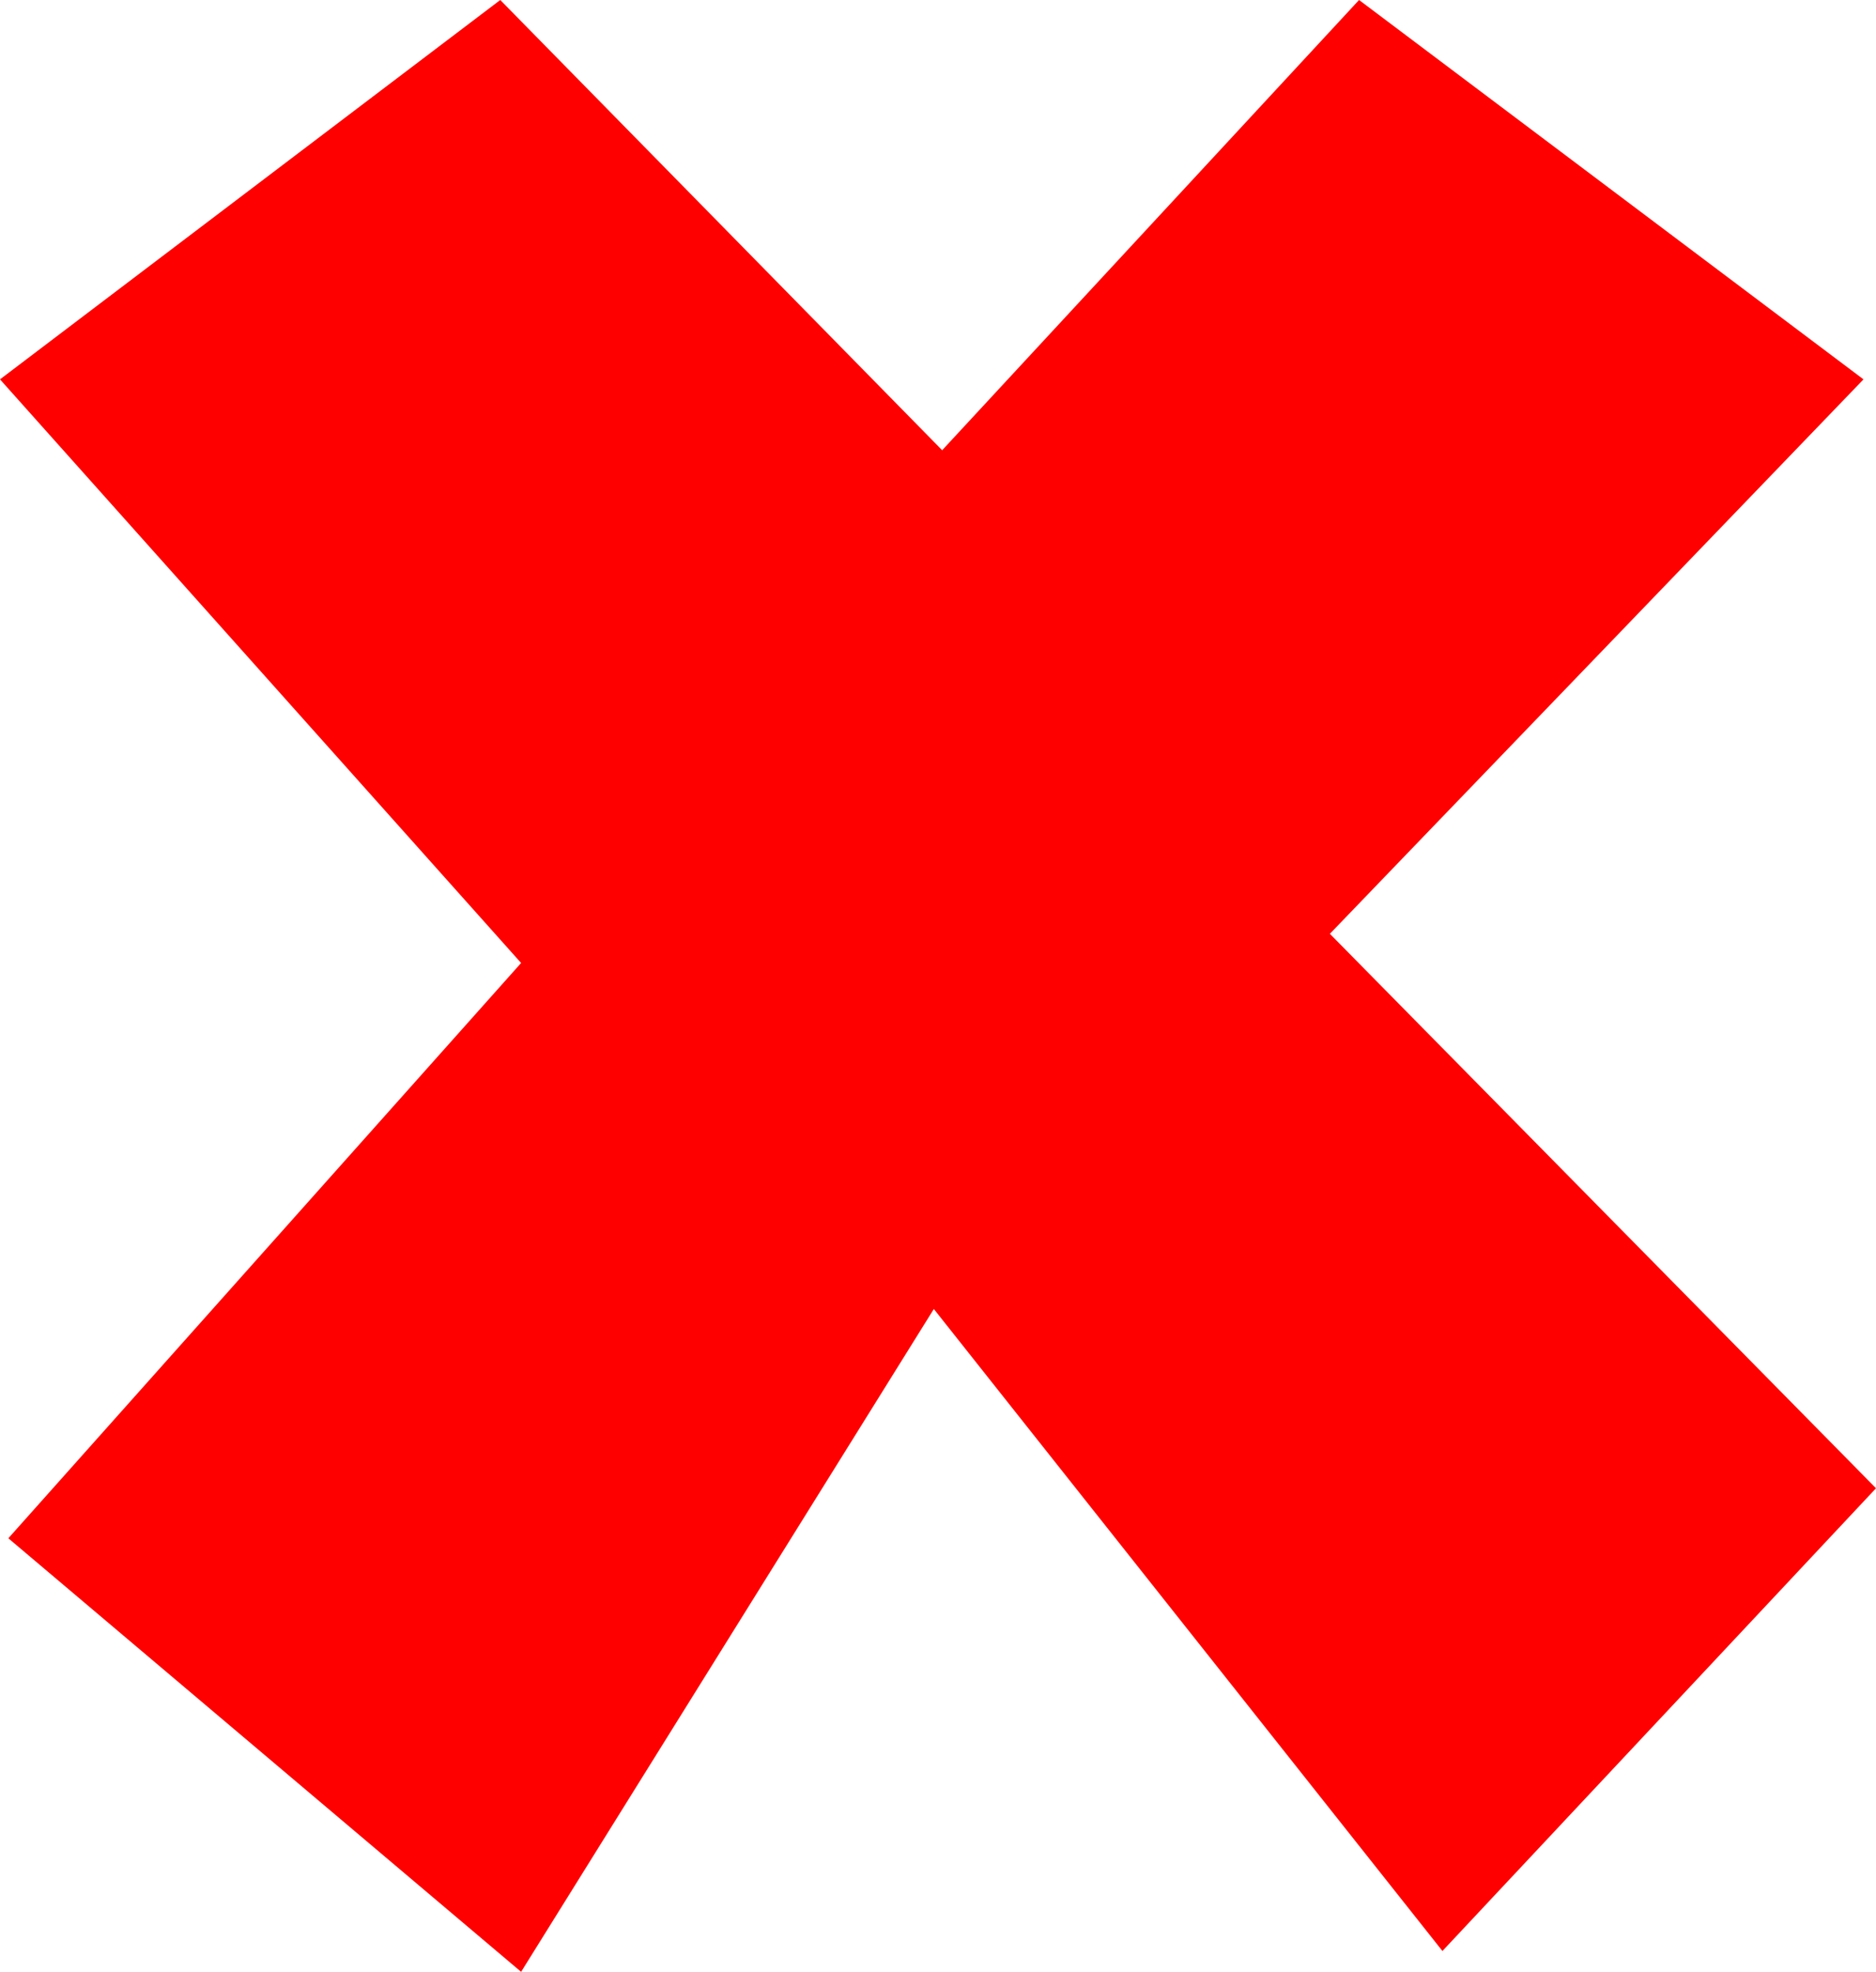 <?xml version="1.0" encoding="UTF-8" standalone="no"?>
<svg xmlns:xlink="http://www.w3.org/1999/xlink" height="23.65px" width="22.5px" xmlns="http://www.w3.org/2000/svg">
  <g transform="matrix(1.0, 0.0, 0.0, 1.0, 11.15, 10.75)">
    <path d="M0.15 -5.35 L5.15 -10.75 11.2 -6.2 4.8 0.45 11.35 7.1 6.15 12.65 0.05 4.95 -4.9 12.9 -11.05 7.7 -4.9 0.8 -11.15 -6.2 -5.15 -10.75 0.15 -5.35" fill="#ff0000" fill-rule="evenodd" stroke="none"/>
  </g>
</svg>
